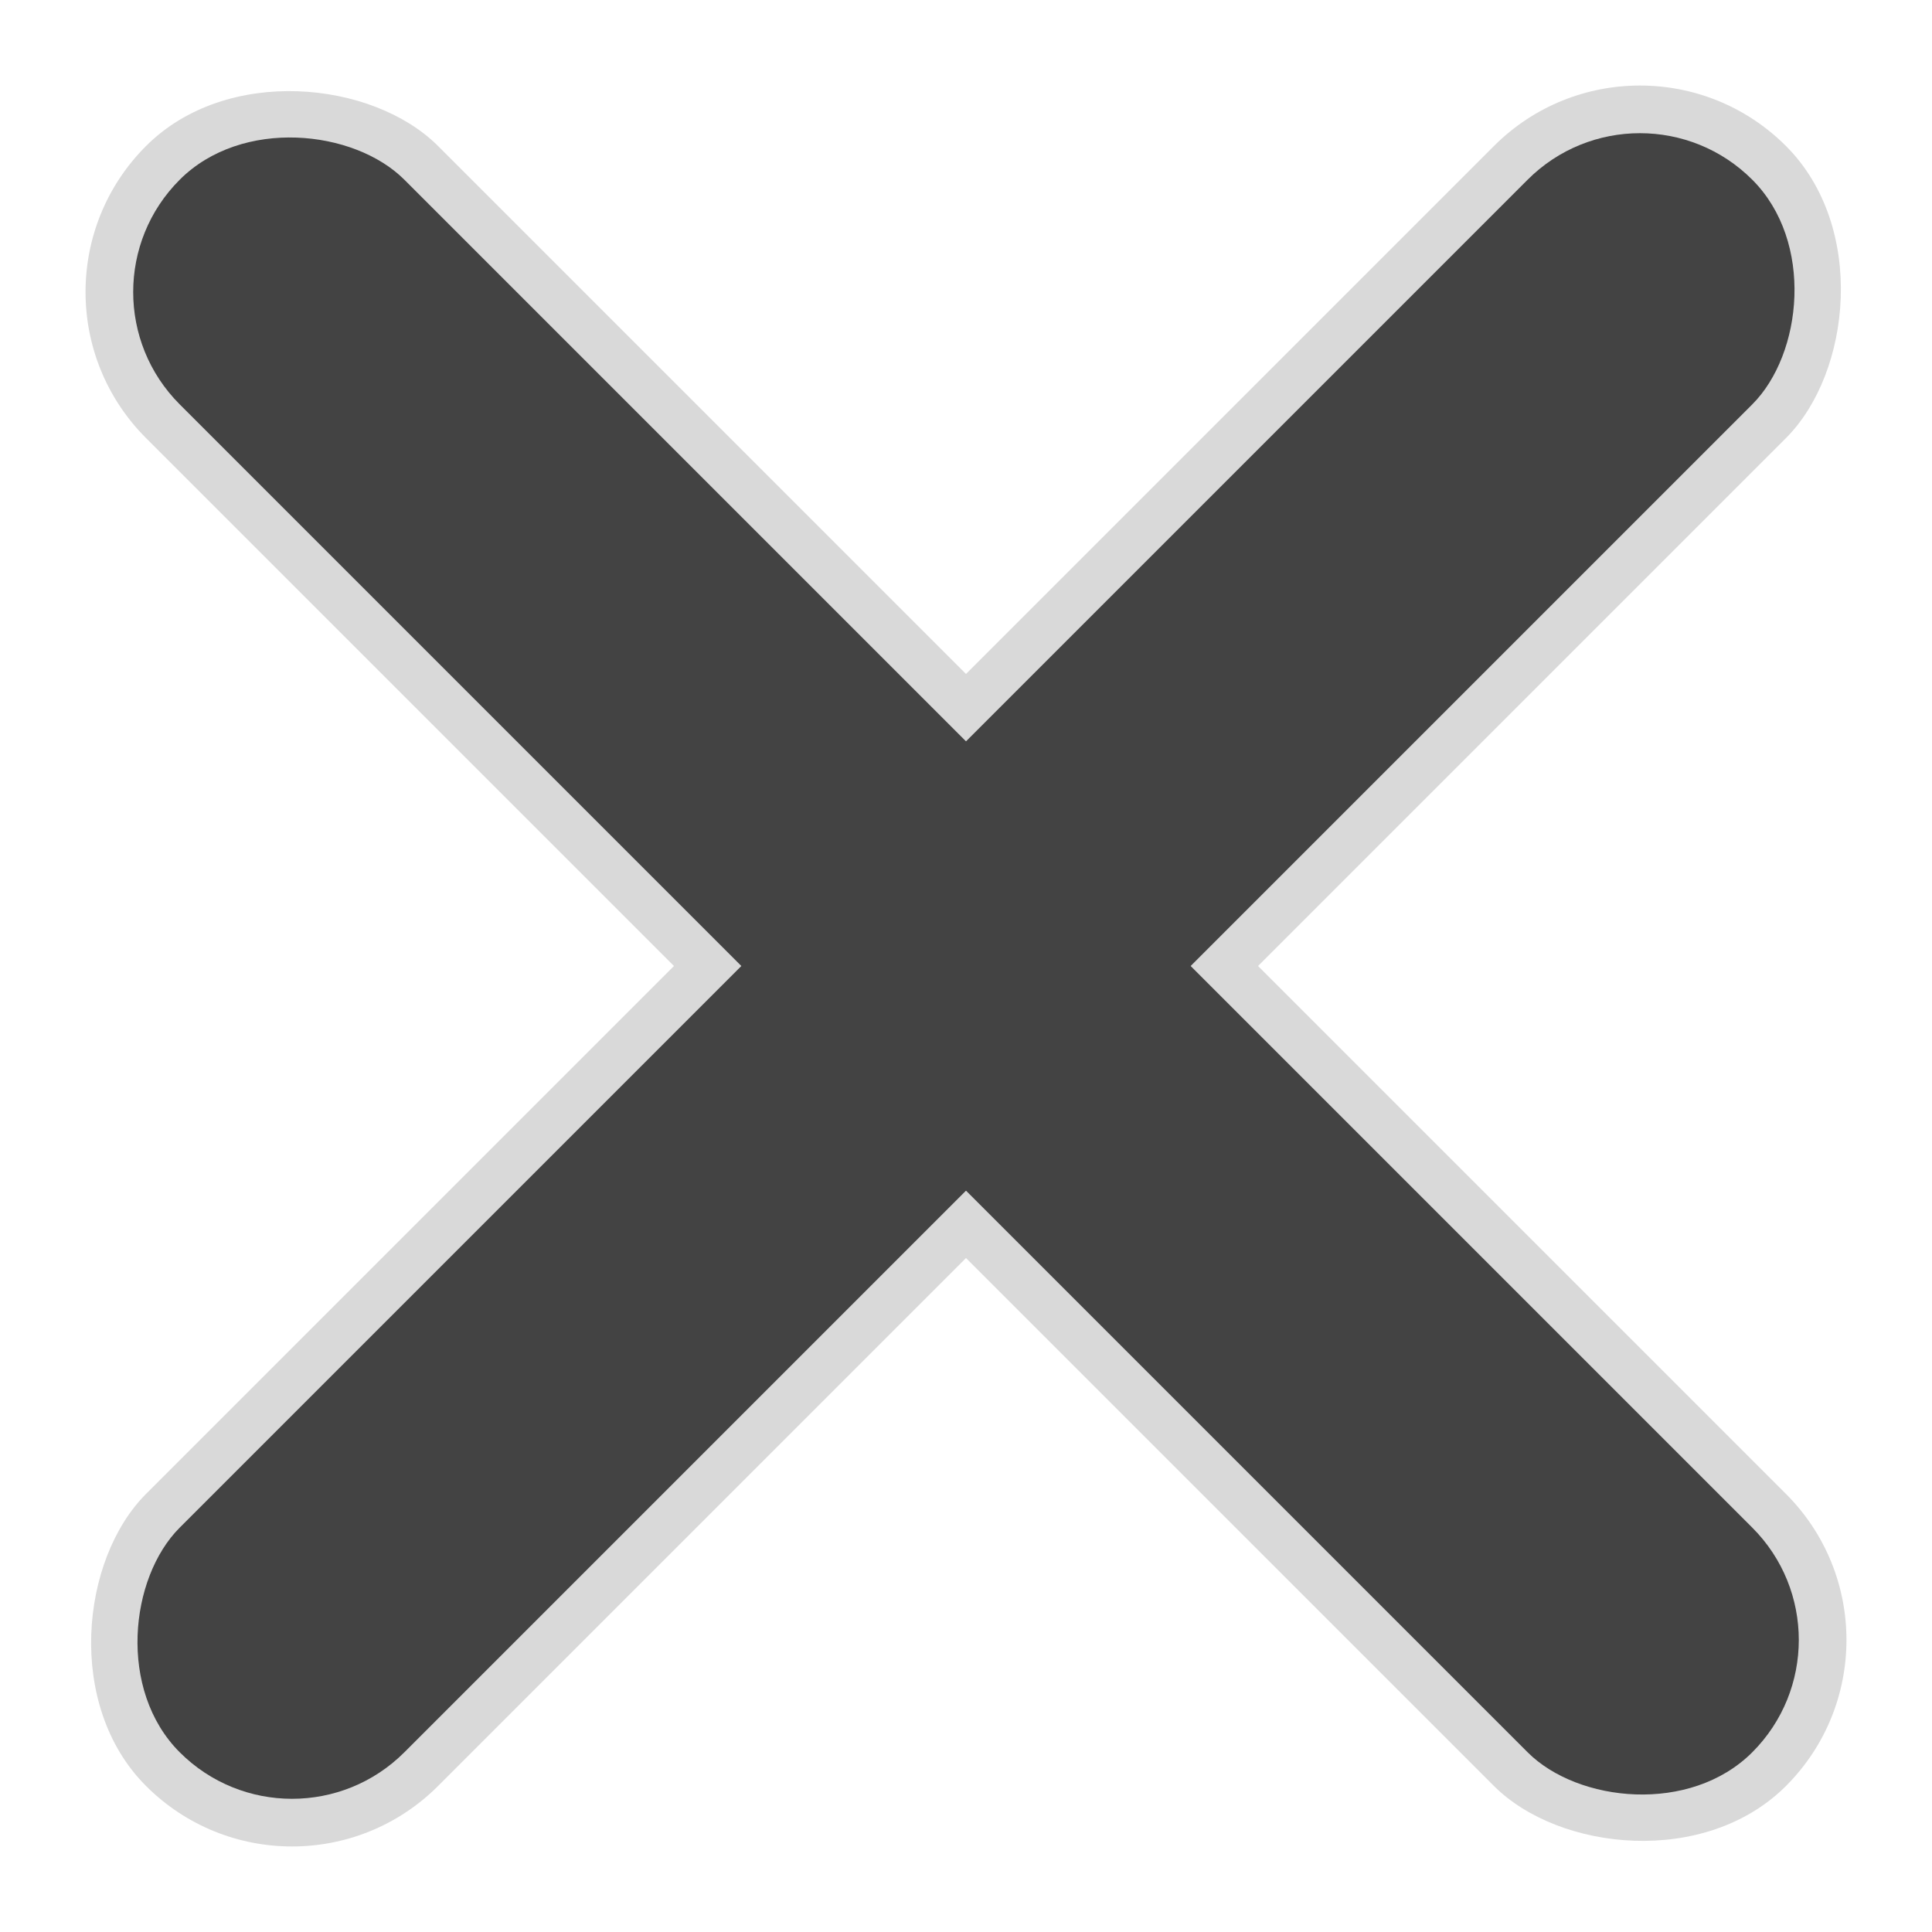 <svg width="160" height="160" viewBox="0 0 160 160" fill="none" xmlns="http://www.w3.org/2000/svg">
<g id="crossGroup">
<rect id="outer2" y="24.186" width="34.204" height="192.07" rx="17.102" transform="rotate(-45 0 24.186)" fill="#D9D9D9"/>
<rect id="outer1" x="135.814" width="34.204" height="192.07" rx="17.102" transform="rotate(45 135.814 0)" fill="#D9D9D9"/>
<rect id="inner2" x="5.581" y="24.186" width="26.311" height="184.177" rx="13.155" transform="rotate(-45 5.581 24.186)" fill="#434343"/>
<rect id="inner1" x="135.814" y="5.581" width="26.311" height="184.177" rx="13.155" transform="rotate(45 135.814 5.581)" fill="#434343"/>
</g>
</svg>
